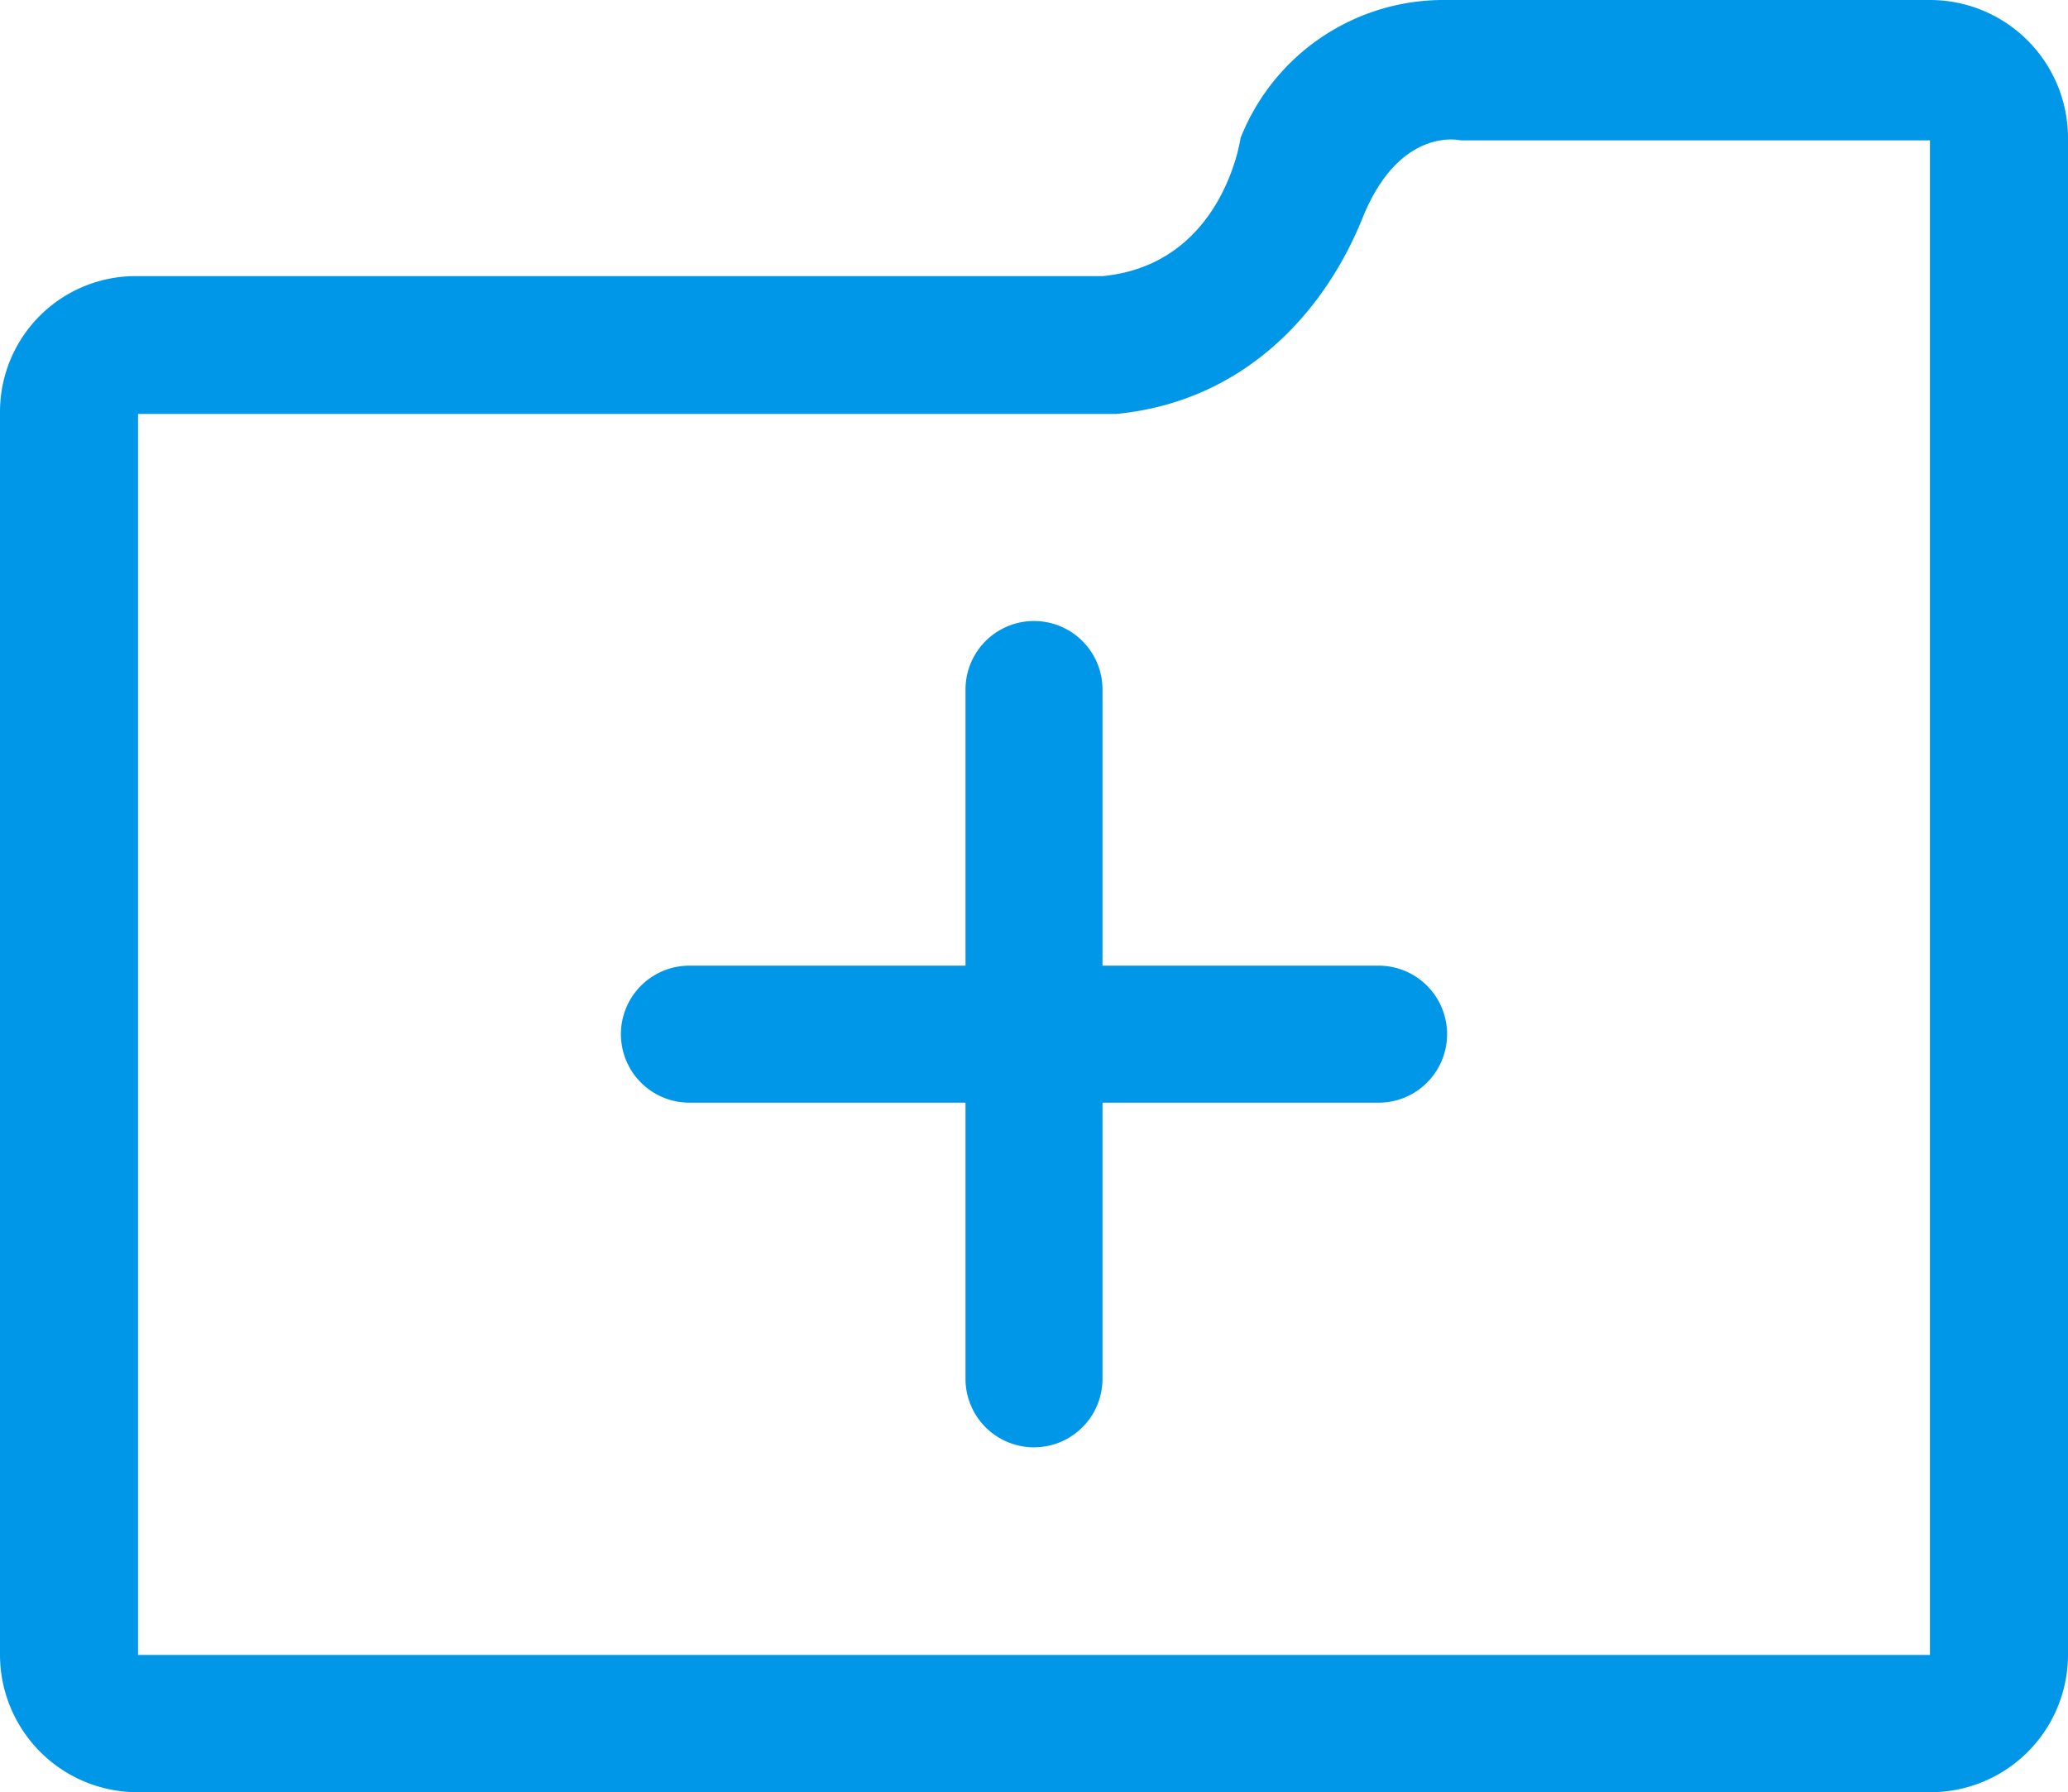 <svg id="Слой_1" data-name="Слой 1" xmlns="http://www.w3.org/2000/svg" viewBox="0 0 80 69.32"><defs><style>.cls-1{fill:#0097e8}</style></defs><path class="cls-1" d="M98.46 29.54H79.71a8.44 8.44 0 0 0-7.92 5.34s-.67 4.89-5.34 5.34H29.14a5.25 5.25 0 0 0-5.34 5.23v48.1a5.32 5.32 0 0 0 5.34 5.31h69.32a5.32 5.32 0 0 0 5.34-5.31V34.88a5.34 5.34 0 0 0-5.34-5.34zm0 15.91v48.1H29.14v-48h37.84c5-.48 8.09-4 9.53-7.58s3.8-3 3.8-3h18.15zm0 0" transform="translate(-23.8 -29.54)"/><path class="cls-1" d="M77.13 66.89H66.45V56.21a2.65 2.65 0 1 0-5.3 0v10.68H50.47a2.65 2.65 0 1 0 0 5.3h10.68v10.68a2.65 2.65 0 1 0 5.3 0V72.19h10.68a2.65 2.65 0 1 0 0-5.3zm0 0" transform="translate(-23.8 -29.54)"/></svg>